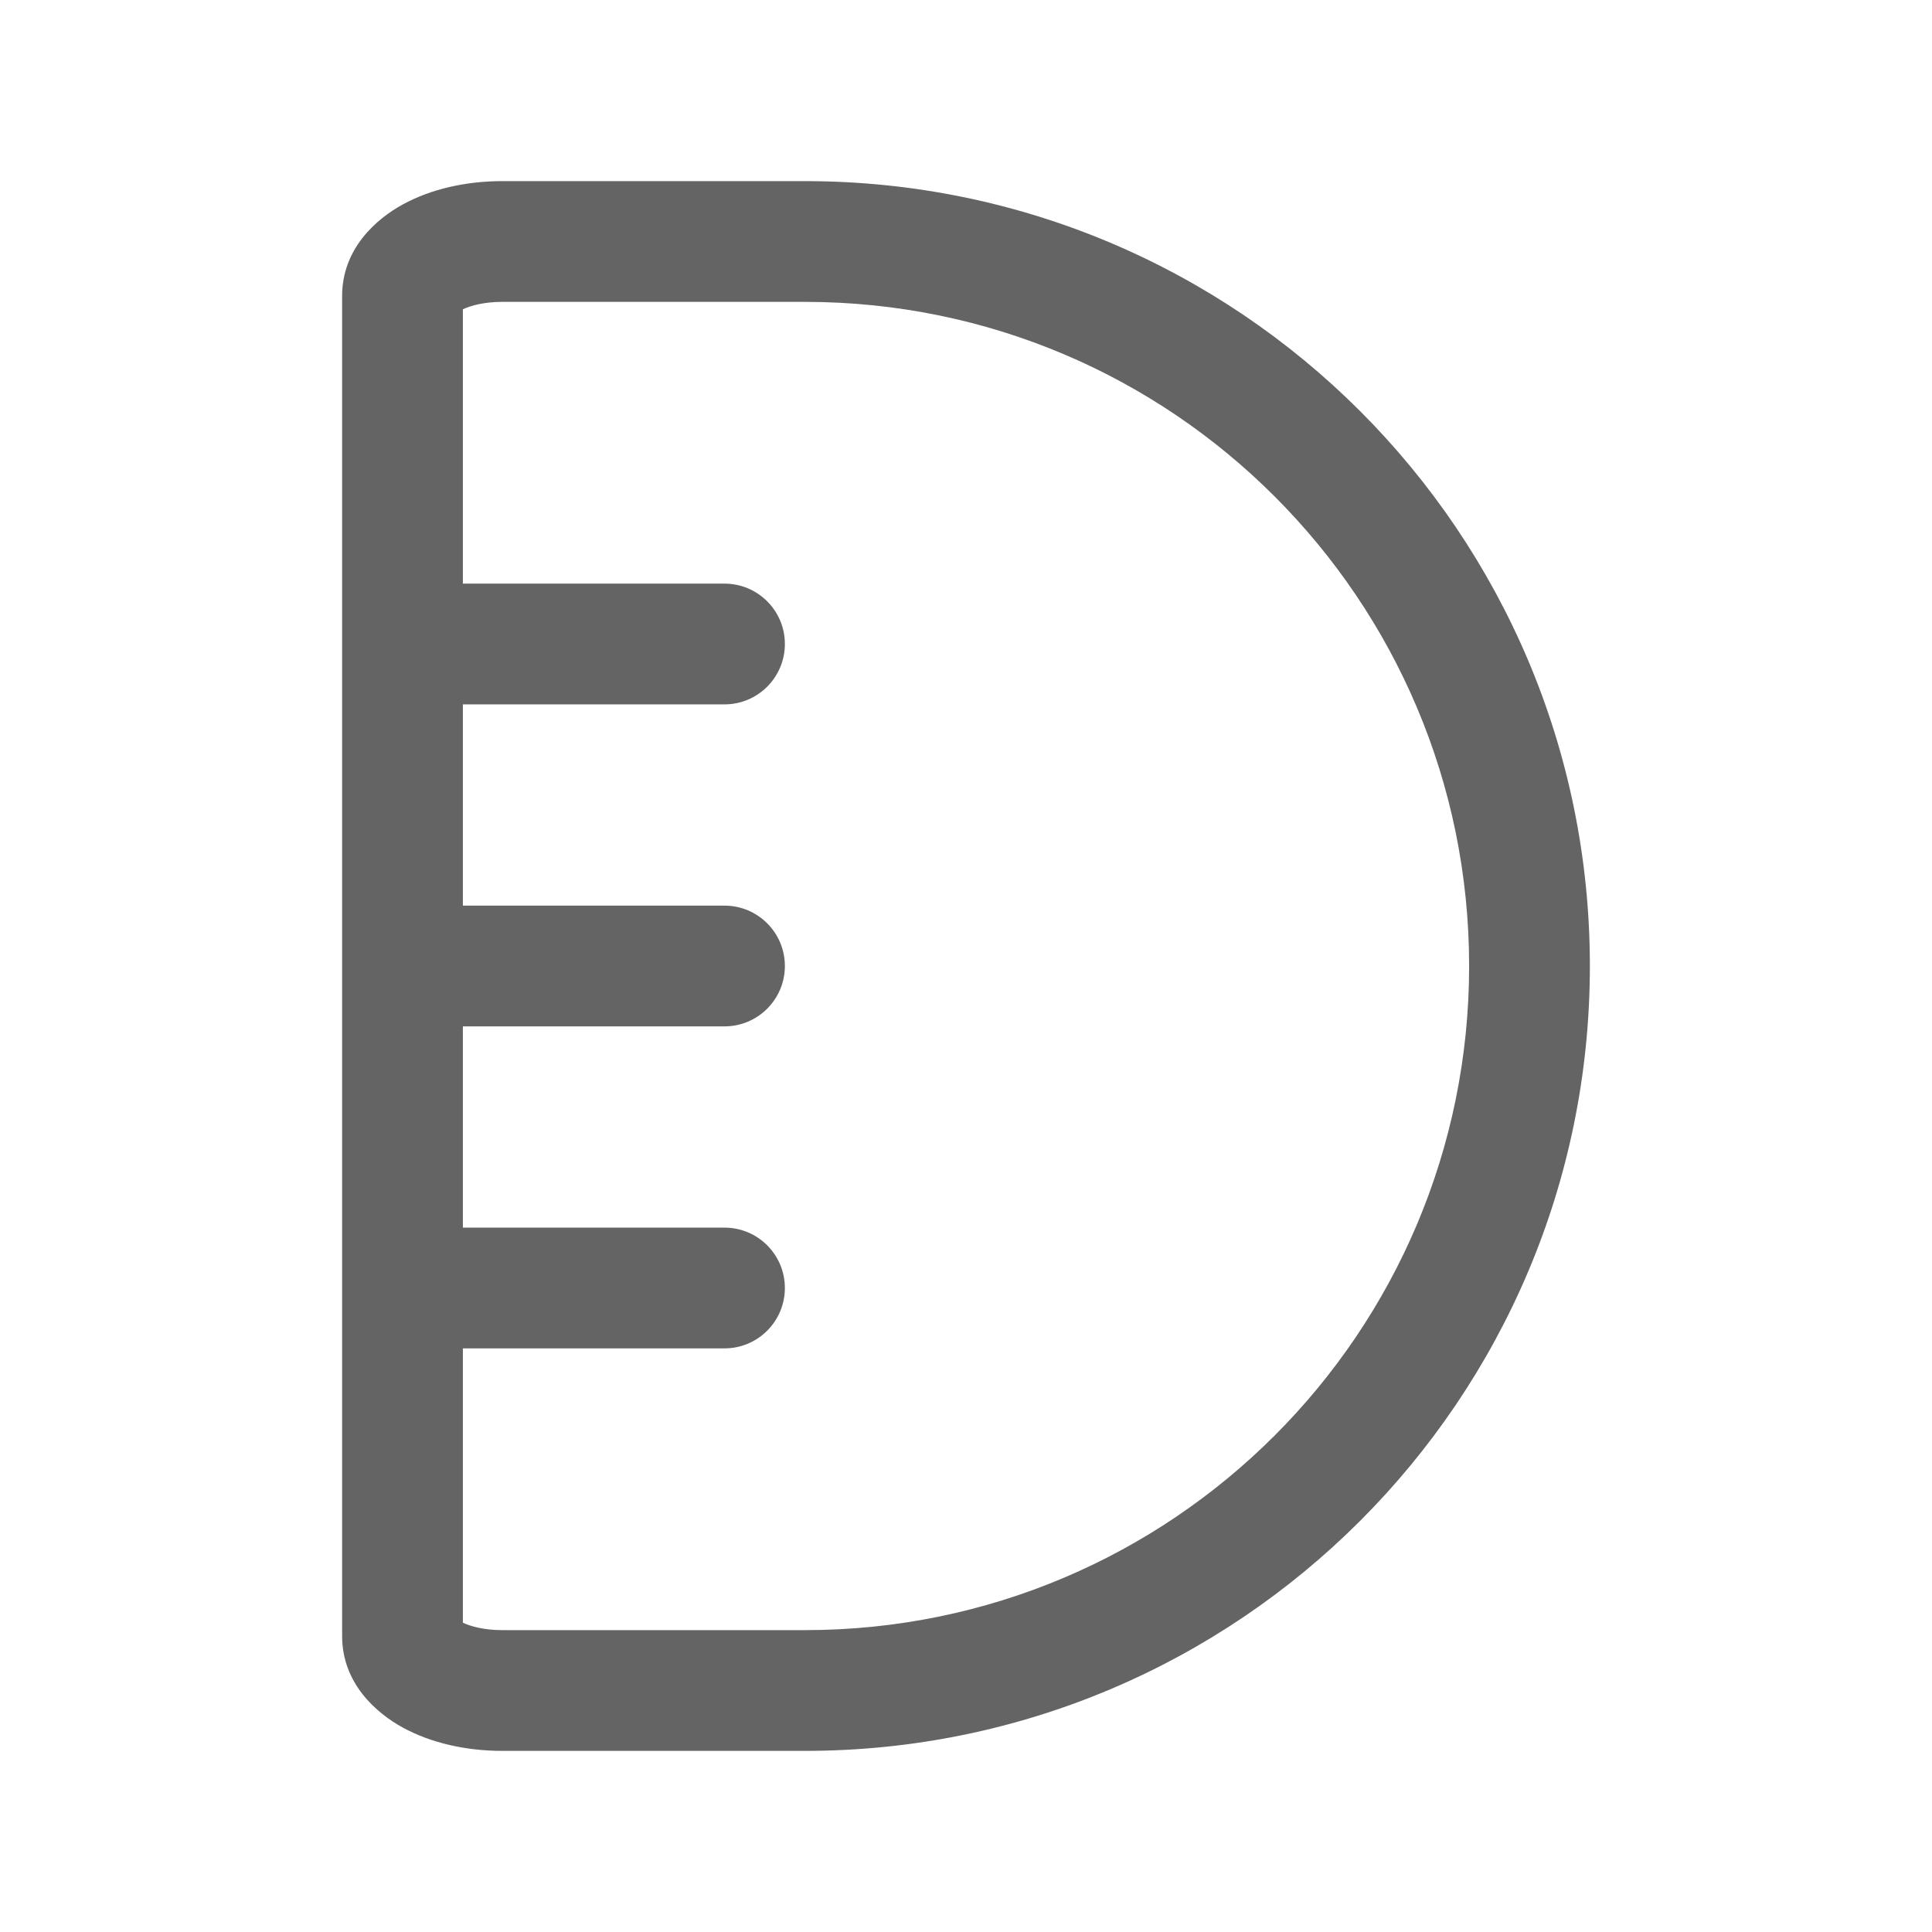 <svg width="24" height="24" viewBox="0 0 24 24" fill="none" xmlns="http://www.w3.org/2000/svg">
<path fill-rule="evenodd" clip-rule="evenodd" d="M10 3.75L6.237 3.75C6.019 3.75 5.85 3.795 5.75 3.842V7.25H9C9.414 7.25 9.75 7.586 9.75 8C9.75 8.414 9.414 8.75 9 8.75H5.75L5.75 11.25H9C9.414 11.25 9.75 11.586 9.75 12C9.75 12.414 9.414 12.75 9 12.75H5.75V15.25H9C9.414 15.25 9.75 15.586 9.75 16C9.75 16.414 9.414 16.75 9 16.75H5.75L5.75 20.158C5.85 20.205 6.019 20.25 6.237 20.25L10 20.25C14.556 20.25 18.25 16.556 18.25 12C18.25 7.444 14.556 3.75 10 3.75ZM4.25 20.324C4.25 20.913 4.677 21.282 5.003 21.46C5.357 21.654 5.795 21.75 6.237 21.75L10 21.75C15.385 21.75 19.75 17.385 19.75 12C19.75 6.615 15.385 2.25 10 2.25L6.237 2.25C5.795 2.25 5.357 2.346 5.003 2.54C4.677 2.718 4.25 3.087 4.25 3.676L4.25 20.324Z" fill="#646464"/>
</svg>
